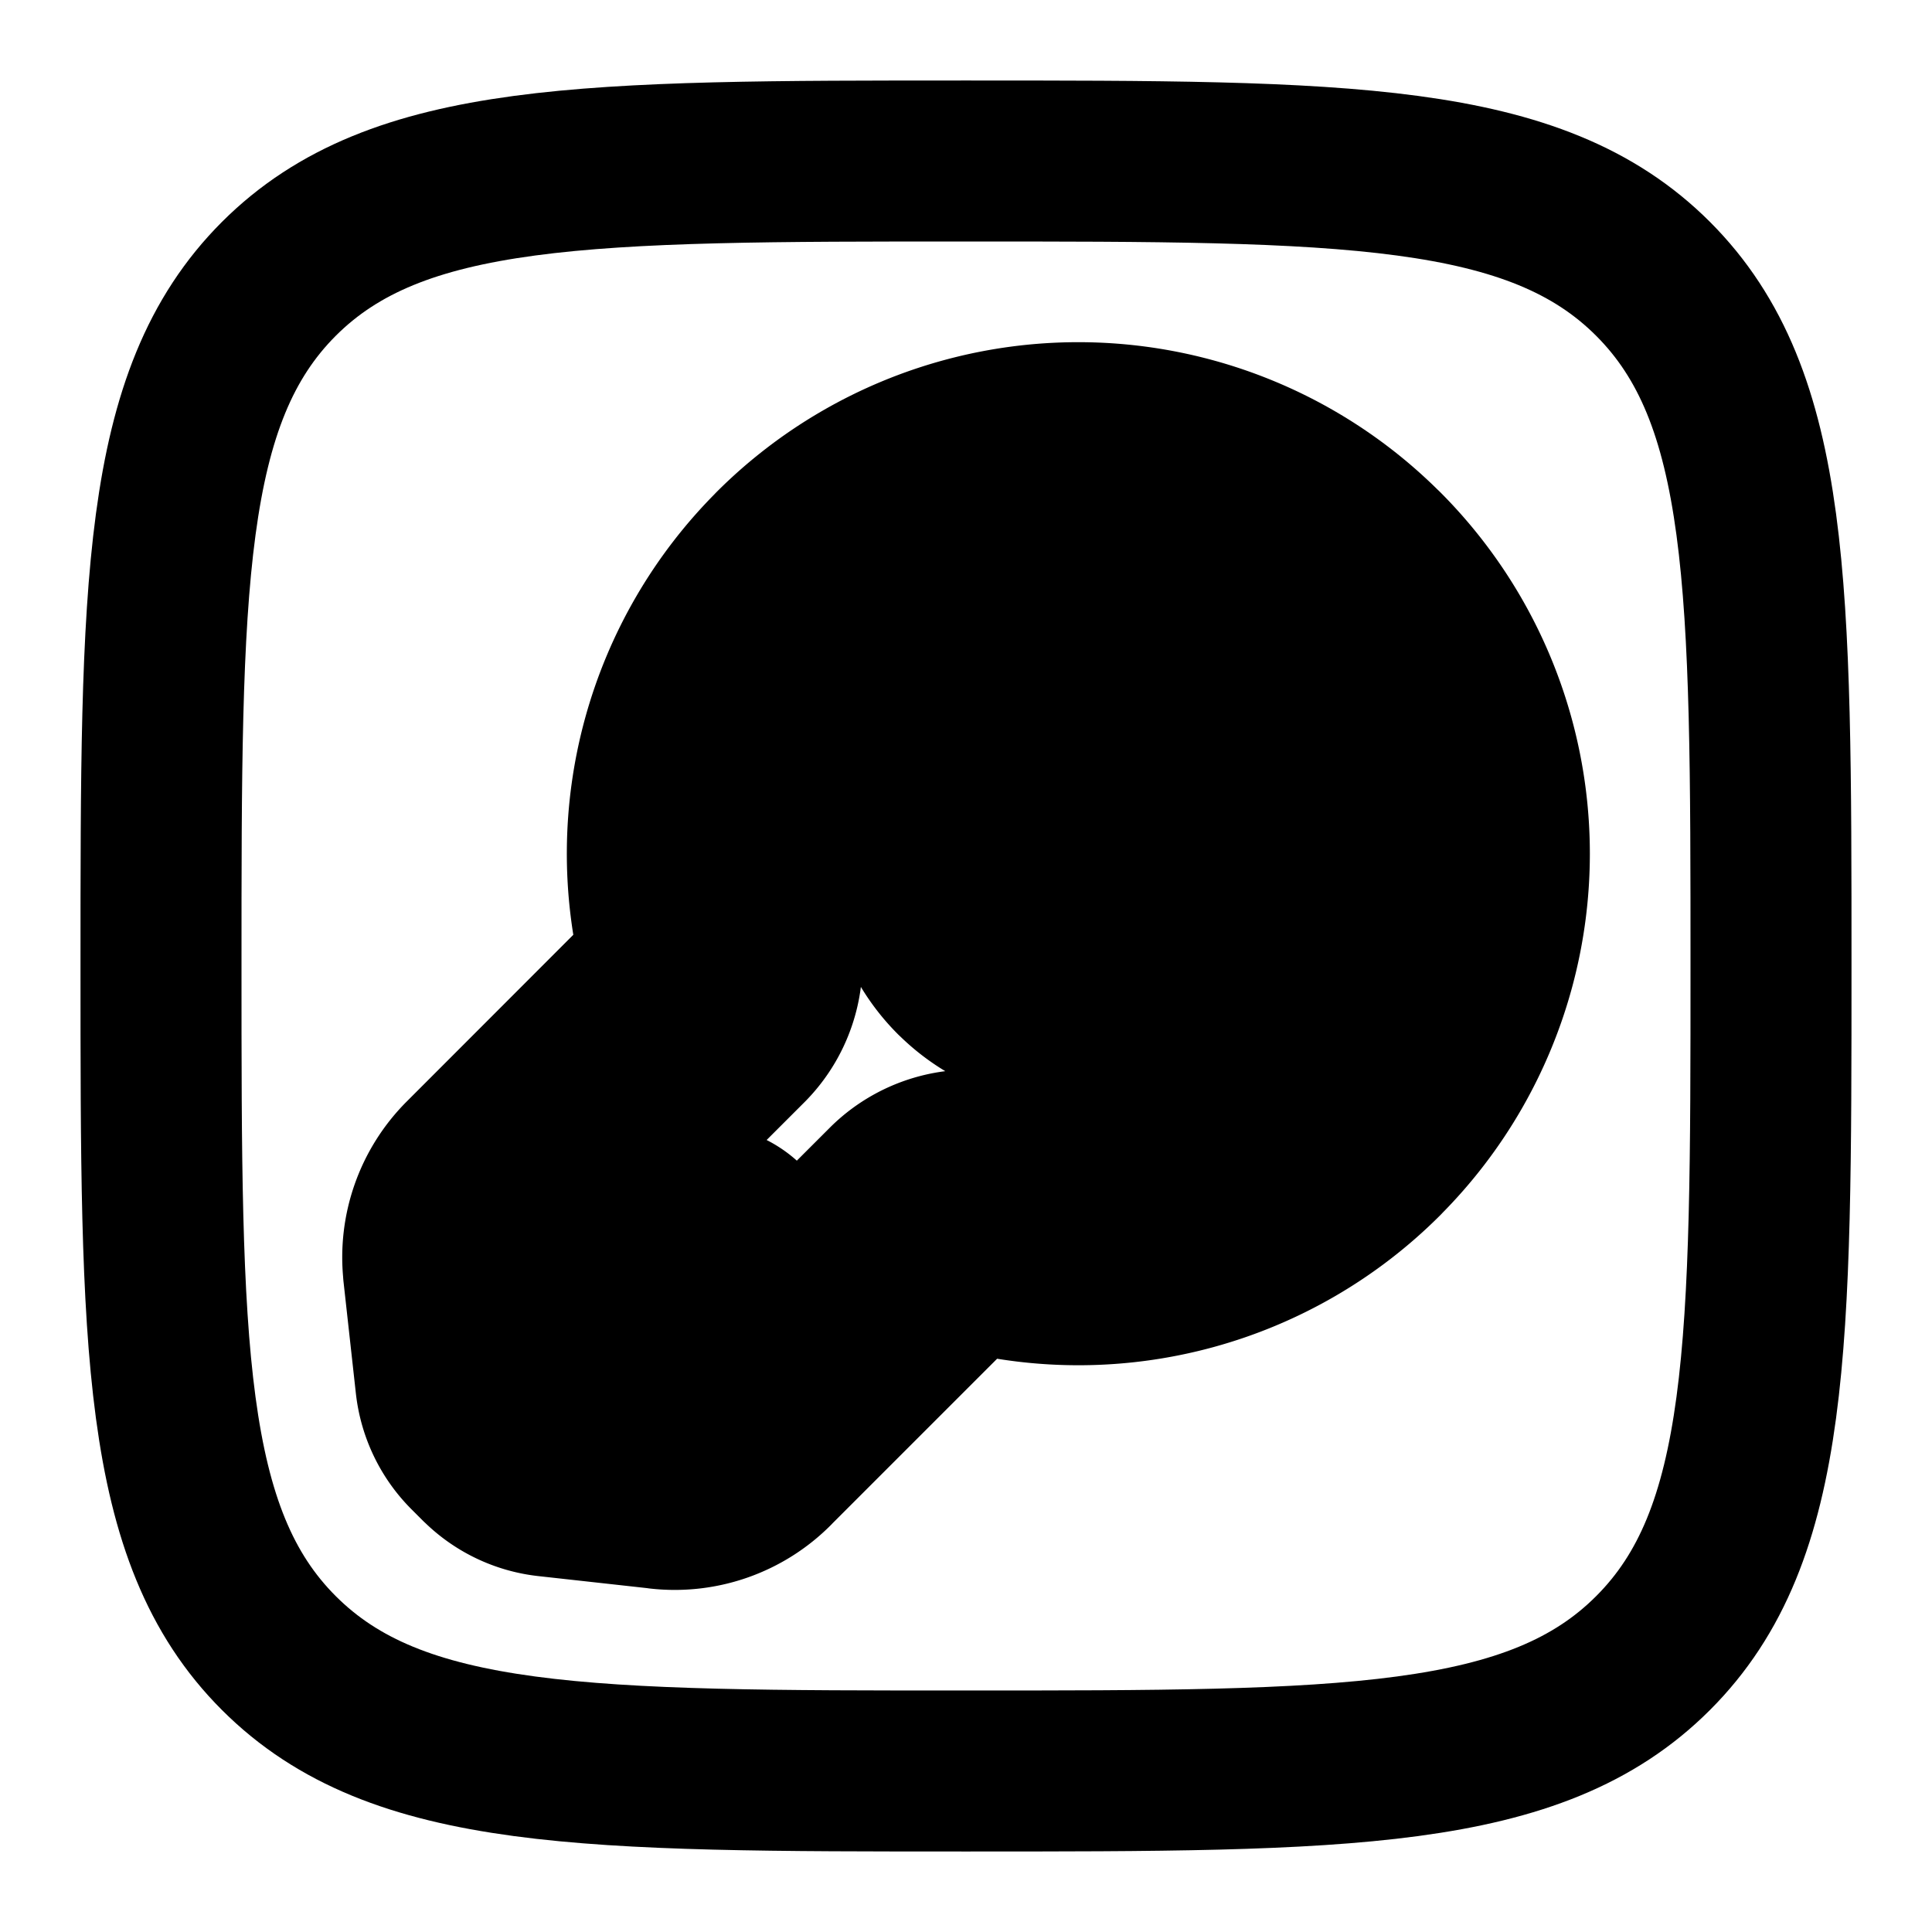 <svg
  xmlns="http://www.w3.org/2000/svg"
  width="24"
  height="24"
  viewBox="0 0 24 24"
  fill="none"
  stroke="currentColor"
  stroke-width="2"
  stroke-linecap="round"
  stroke-linejoin="round"
>
  <path d="m16.651 7.349.53-.53-.53.53Zm0 6.511.53.53-.53-.53Zm-7.887-1.414-.53-.53.53.53ZM6.289 14.92l.53.53-.53-.53Zm2.79 2.791-.53-.53.53.53Zm2.476-2.475-.53-.53.53.53Zm-5.549.49-.745.084.745-.083Zm.155 1.393-.746.083.746-.083Zm.72.72-.083.746.083-.746Zm1.392.155.083-.745-.083.745Zm-1.924-.482.53-.53-.53.53Zm.14.139-.531.53.53-.53Zm2.447-5.897-.726.187.726-.187Zm3.31 3.31-.187.726.187-.726Zm-2.978.134a.75.75 0 1 0-1.055 1.066l1.055-1.066Zm3.653-4.119a.583.583 0 0 1 0-.825l-1.06-1.06a2.083 2.083 0 0 0 0 2.946l1.06-1.06Zm.825 0a.583.583 0 0 1-.825 0l-1.06 1.06a2.083 2.083 0 0 0 2.945 0l-1.06-1.06Zm0-.825a.583.583 0 0 1 0 .825l1.06 1.06a2.083 2.083 0 0 0 0-2.945l-1.06 1.06Zm1.06-1.06a2.083 2.083 0 0 0-2.946 0l1.06 1.06a.583.583 0 0 1 .826 0l1.06-1.06Zm1.315-1.315a3.854 3.854 0 0 1 0 5.45l1.06 1.062a5.354 5.354 0 0 0 0-7.573l-1.06 1.06Zm1.06-1.06a5.354 5.354 0 0 0-7.572 0l1.061 1.06a3.854 3.854 0 0 1 5.451 0l1.06-1.06Zm-8.948 5.096L5.76 14.39l1.06 1.06 2.475-2.474-1.06-1.06Zm1.377 6.326.827-.827-1.06-1.06-.828.827 1.061 1.06Zm.827-.827 1.648-1.648-1.06-1.06-1.649 1.648 1.061 1.06ZM5.261 15.81l.154 1.392 1.491-.166-.155-1.392-1.49.166Zm1.537 2.775 1.392.154.166-1.49-1.392-.155-.166 1.49Zm-.979-.543.139.139 1.06-1.06-.138-.14-1.061 1.061Zm1.144-.948c.021.002.04.011.056.026l-1.061 1.06c.226.227.522.37.84.405l.165-1.491Zm-1.548.108c.036.318.178.614.404.84l1.06-1.06a.092.092 0 0 1 .027.055l-1.49.165Zm3.134-.021a.237.237 0 0 1-.193.067L8.19 18.74a1.737 1.737 0 0 0 1.42-.498l-1.06-1.06ZM5.76 14.39a1.737 1.737 0 0 0-.498 1.42l1.49-.166a.237.237 0 0 1 .068-.193L5.76 14.39Zm3.904-2.822a3.852 3.852 0 0 1 1.007-3.69l-1.06-1.06a5.352 5.352 0 0 0-1.4 5.123l1.453-.373Zm6.458 1.762a3.852 3.852 0 0 1-3.688 1.007l-.374 1.453a5.352 5.352 0 0 0 5.123-1.4l-1.06-1.06Zm-4.036 2.436a.09.09 0 0 1-.036.023l.01.001.373-1.453a1.47 1.47 0 0 0-1.408.369l1.06 1.06Zm-2.791-2.79a1.47 1.47 0 0 0 .369-1.408l-1.453.373c.002.009 0 .013.001.01l.006-.014a.098.098 0 0 1 .016-.022l1.061 1.06Zm1.14 3.375-1.166-1.153-1.055 1.066 1.166 1.153 1.055-1.066Z" />
  <path d="M2 12c0-4.714 0-7.071 1.464-8.536C4.93 2 7.286 2 12 2c4.714 0 7.071 0 8.535 1.464C22 4.93 22 7.286 22 12c0 4.714 0 7.071-1.465 8.535C19.072 22 16.714 22 12 22s-7.071 0-8.536-1.465C2 19.072 2 16.714 2 12Z" />
</svg>
